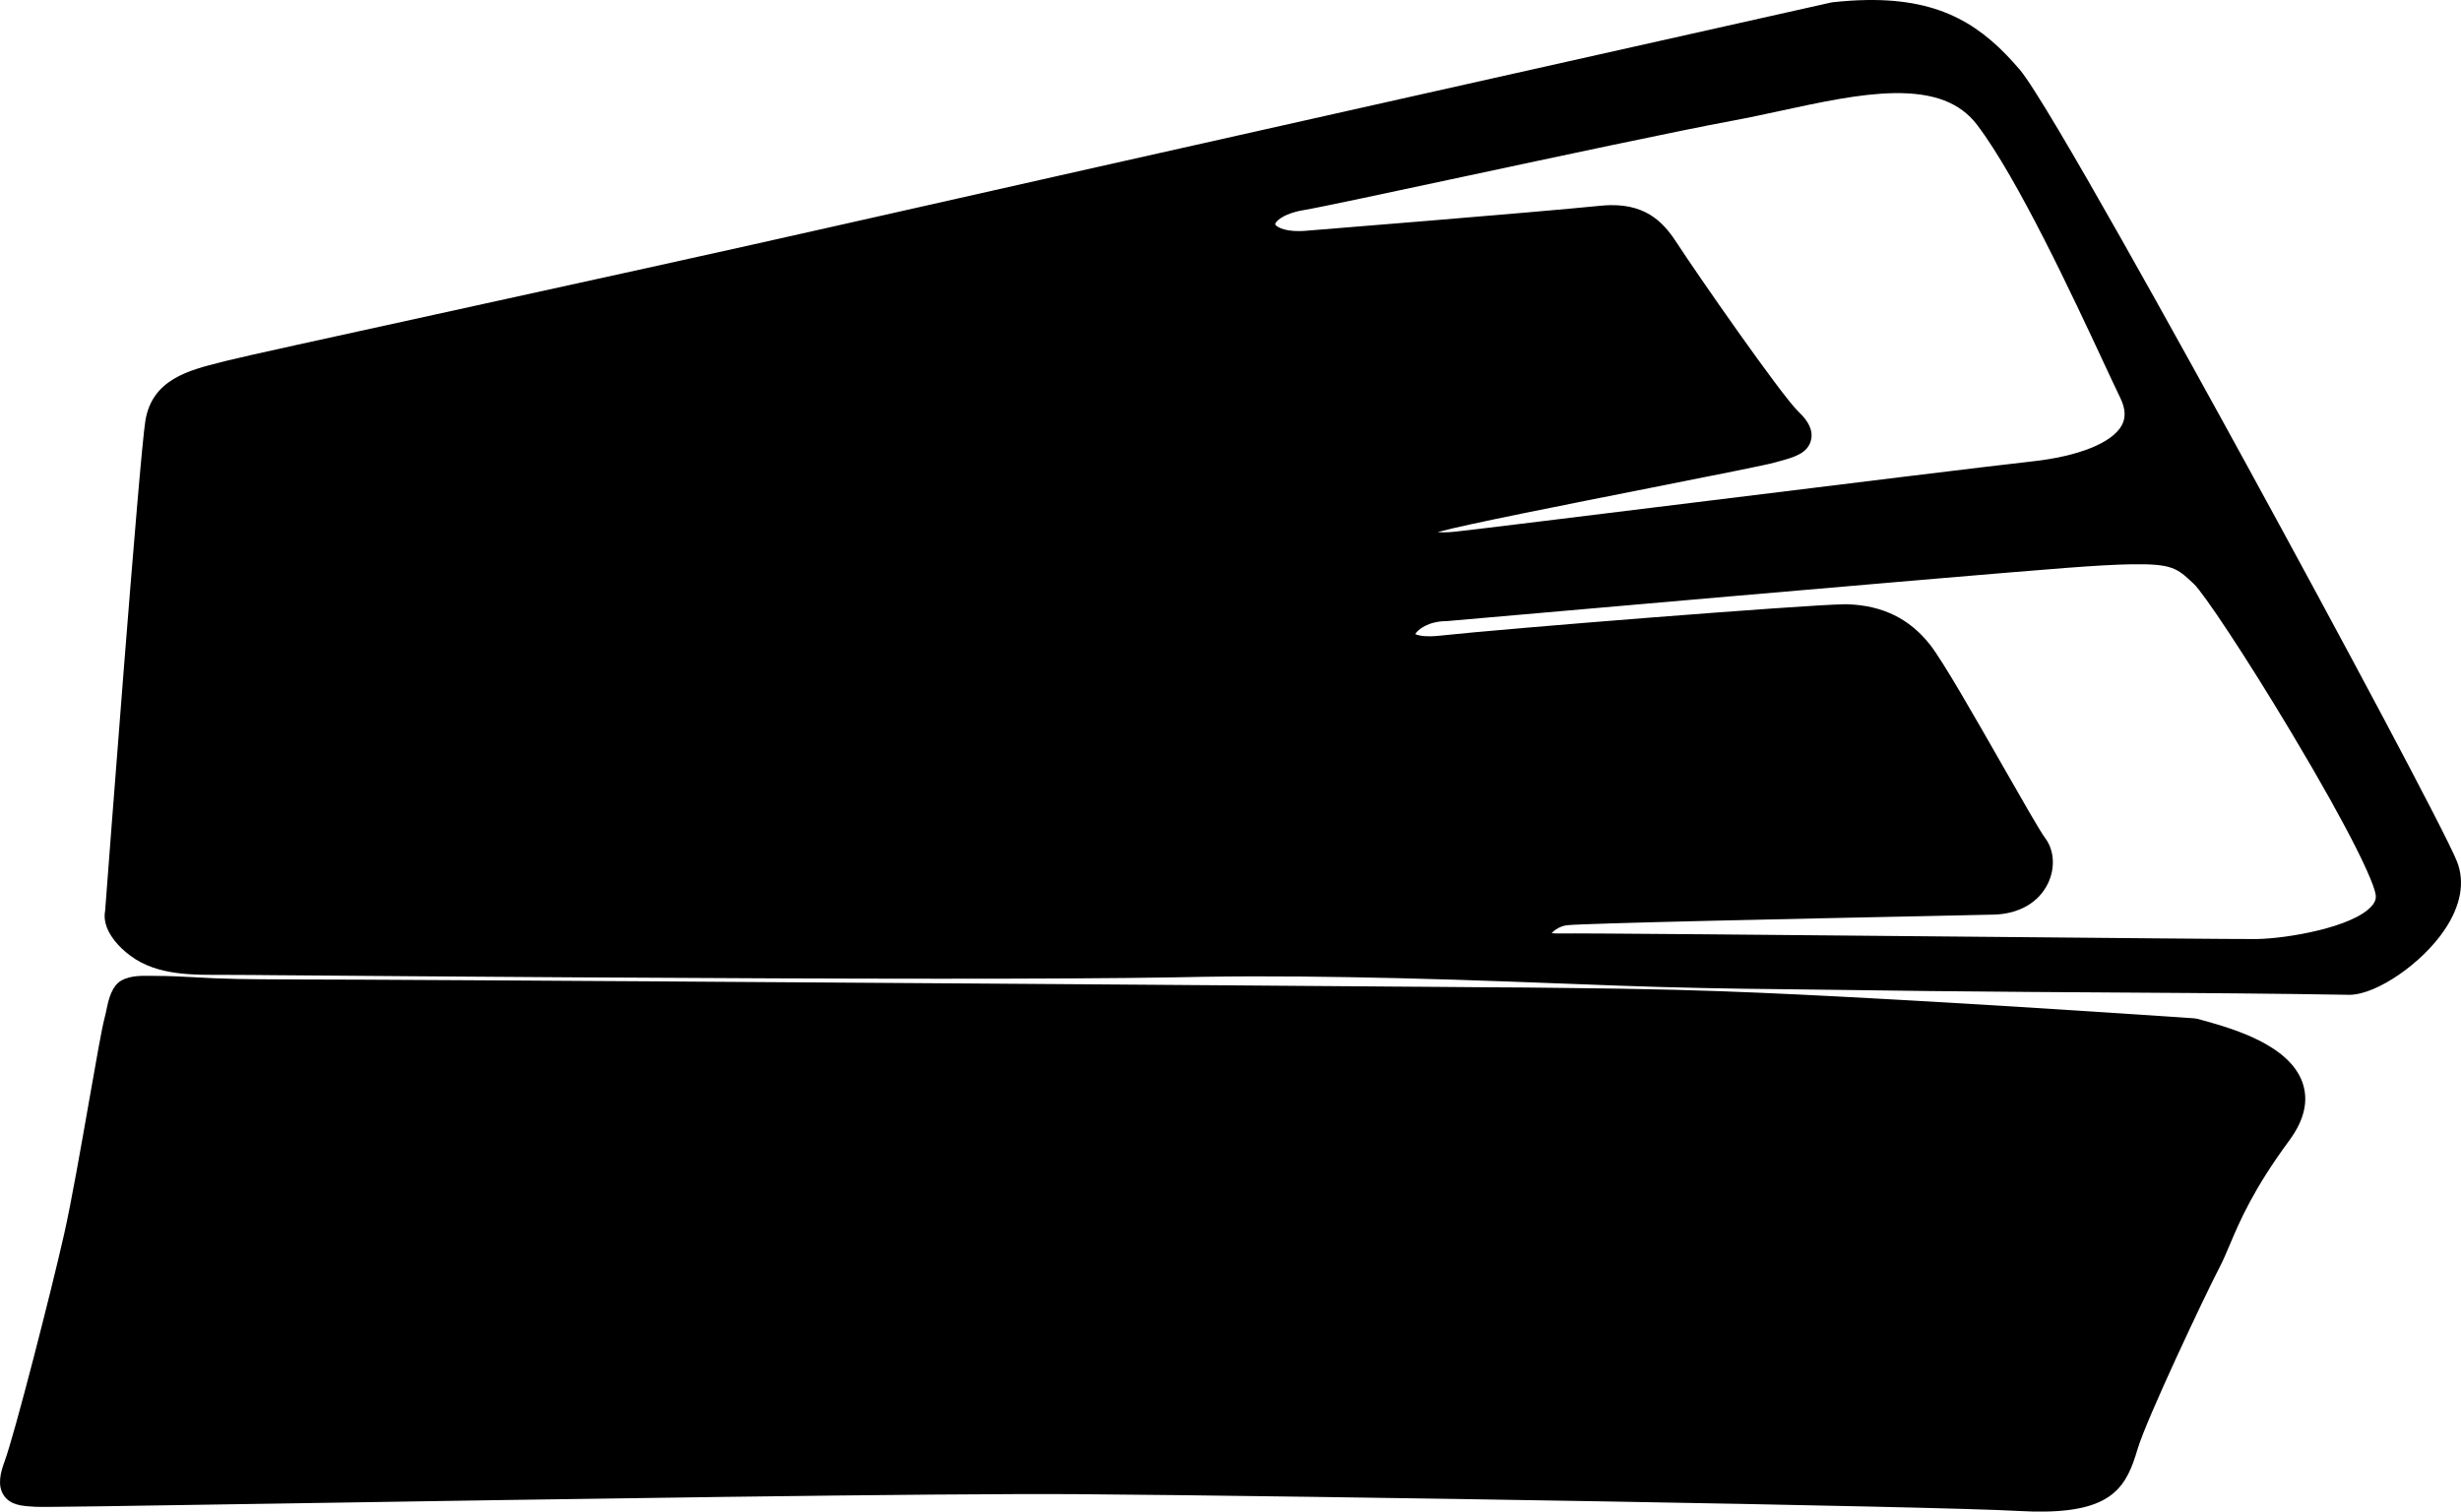 <?xml version="1.0" encoding="utf-8"?>
<!-- Generator: Adobe Illustrator 16.0.0, SVG Export Plug-In . SVG Version: 6.00 Build 0)  -->
<!DOCTYPE svg PUBLIC "-//W3C//DTD SVG 1.1//EN" "http://www.w3.org/Graphics/SVG/1.1/DTD/svg11.dtd">
<svg version="1.1" id="Layer_1" xmlns="http://www.w3.org/2000/svg" xmlns:xlink="http://www.w3.org/1999/xlink" x="0px" y="0px"
	 width="1029.963px" height="632.637px" viewBox="0 0 1029.963 632.637" enable-background="new 0 0 1029.963 632.637"
	 xml:space="preserve">
<path d="M1028.302,360.609c-4.603-11.682-48.349-93.552-87.982-165.959c-24.871-45.432-83.922-152.512-95.059-165.539
	c-15.25-17.843-31.984-29.618-64.08-29.095c-4.422,0.071-9.191,0.385-14.178,0.929l-0.314,0.033l-0.307,0.068
	c-3.164,0.71-317.492,71.064-410.725,92.199c-51.305,11.631-119.262,26.51-173.864,38.463c-44.922,9.836-80.406,17.604-86.75,19.23
	c-0.883,0.225-1.77,0.447-2.646,0.669c-13.404,3.368-28.6,7.185-31.521,24.257c-2.44,14.262-15.944,192.989-16.875,205.3
	c-0.567,2.861-0.232,7.215,3.972,12.539c1.895,2.396,4.183,4.5,6.629,6.316c11.354,8.438,26.316,7.975,39.783,7.986
	c3.761,0.004,7.521,0,11.281,0.051c4.208,0.053,8.415,0.105,12.624,0.117c0.52,0.001,1.041,0,1.561,0.004
	c31.156,0.242,73.828,0.57,118.537,0.848c123.885,0.771,206.252,0.783,251.812,0.039c2.963-0.047,5.777-0.1,8.453-0.154
	c1.693-0.035,3.416-0.065,5.15-0.098c27.232-0.441,54.479-0.045,81.709,0.58c30.837,0.707,61.65,2.039,92.477,3.146
	c23.278,0.838,46.563,1.273,69.856,1.488c6.42,0.063,12.84,0.139,19.259,0.233c27.202,0.411,54.406,0.688,81.61,0.888
	c22.547,0.164,45.094,0.281,67.641,0.446c14.68,0.108,29.359,0.237,44.038,0.423c6.823,0.086,13.646,0.188,20.47,0.299
	c0.562,0.01,1.124,0.004,1.687,0.026c0.299,0.011,0.606,0.019,0.924,0.011c11.332-0.186,30.264-13.215,39.715-27.343
	C1029.899,378.984,1031.666,369.165,1028.302,360.609z M543.99,96.72c-7.405,0.121-10.244-2.243-10.301-2.859
	c-0.074-0.82,2.742-4.391,12.029-5.947c6.602-1.105,34.147-6.996,66.047-13.816c40.51-8.66,90.924-19.439,113.385-23.592
	c6.664-1.234,13.607-2.735,20.324-4.189c16.127-3.49,32.803-7.102,47.188-7.336c16.652-0.271,27.722,3.965,34.826,13.332
	c17.019,22.412,40.363,72.49,52.906,99.393c2.801,6.012,5.223,11.202,6.979,14.818c2.193,4.516,2.388,8.291,0.589,11.542
	c-4.035,7.3-18.084,12.928-37.574,15.056c-16.543,1.809-83.135,10.014-141.888,17.256c-46.653,5.748-90.723,11.181-99.34,12.122
	c-1.604,0.177-3.159,0.276-4.619,0.3c-1.062,0.017-2.02-0.007-2.879-0.061c0.283-0.085,0.58-0.172,0.892-0.259
	c10.071-2.833,53.858-11.496,89.041-18.458c29.317-5.803,47.477-9.41,51.143-10.441c0.633-0.18,1.258-0.35,1.869-0.516
	c6.121-1.674,11.904-3.254,13.314-8.791c1.422-5.555-3.412-10.215-5.232-11.971c-7.459-7.193-43.783-59.615-50.463-69.984
	c-5.224-8.102-12.142-16.721-28.244-16.459c-1.355,0.023-2.781,0.109-4.236,0.258c-26.492,2.698-122.988,10.453-123.889,10.525
	C545.216,96.687,544.593,96.71,543.99,96.72z M992.567,379.229c-7.742,8.778-35.008,13.565-48.094,13.778l-0.379,0.005
	c-6.566,0.062-61.74-0.451-120.156-0.992c-75.777-0.705-161.664-1.504-171.588-1.342l-0.176,0.004
	c-1.22,0.021-2.121-0.054-2.781-0.146c1.234-1.334,3.65-2.994,6.438-3.302c7.763-0.851,102.396-2.832,147.875-3.78
	c15.39-0.322,26.503-0.56,30.722-0.664c10.555-0.271,18.825-5.043,22.688-13.088c3.107-6.476,2.629-13.935-1.221-19.003
	c-2.021-2.659-9.992-16.625-17.705-30.135c-11.771-20.609-25.107-43.973-30.412-50.7c-8.604-10.926-19.91-16.473-34.549-16.953
	c-0.391-0.015-0.918-0.016-1.57-0.006c-17.035,0.278-141.858,10.164-169.151,13.15c-1.363,0.148-2.654,0.233-3.834,0.252
	c-3.83,0.063-5.646-0.559-6.375-0.93c1.071-1.955,5.581-5.295,12.649-5.41h0.188l0.227-0.002l0.229-0.021
	c2.119-0.187,212.715-18.703,258.535-22.219c12.577-0.966,21.114-1.444,27.688-1.552c17.289-0.281,19.311,1.616,26.014,7.906
	l0.338,0.317c3.97,3.718,21.392,29.731,41.002,62.532c25.029,41.856,34.564,62.679,35.121,67.792
	C994.396,375.7,994.33,377.229,992.567,379.229z M90.002,409.434c-1.342-0.061-2.686-0.123-4.023-0.197
	c-4.005-0.221-8.01-0.438-12.017-0.604c-3.034-0.129-6.07-0.2-9.107-0.2c-4.734,0-9.739-0.44-14.051,1.938
	c-3.749,2.067-5.226,7.315-6.021,11.183c-0.298,1.44-0.604,2.931-1.042,4.581c-1.148,4.352-3.465,17.555-6.396,34.271
	c-3.506,20.002-7.484,42.674-10.497,56.062c-5.426,24.097-20.808,84.042-24.906,95.103c-1.729,4.668-3.129,10.004-0.418,14.178
	c2.729,4.199,7.667,4.516,12.021,4.791c0.456,0.025,0.926,0.059,1.409,0.094c2.81,0.199,36.655-0.328,106.812-1.442
	c107.442-1.706,269.806-4.286,330.308-3.839c96.957,0.721,356.701,4.986,392.658,7.016c4.021,0.229,7.779,0.312,11.17,0.258
	c28.83-0.469,34.209-11.078,38.662-26.017l0.066-0.218c3.688-12.396,27.997-63.909,34.297-76.029
	c1.549-2.979,2.854-6.072,4.373-9.654c4.104-9.691,9.723-22.963,24.856-43.484c6.234-8.453,8.084-16.545,5.498-24.051
	c-5.531-16.057-29.844-22.83-41.522-26.088c-1.359-0.377-2.644-0.812-4.06-0.908c-0.18-0.014-0.358-0.023-0.54-0.039
	c-0.184-0.012-0.366-0.021-0.551-0.039c-0.188-0.012-0.379-0.023-0.569-0.039c-0.194-0.014-0.395-0.025-0.592-0.041
	c-0.207-0.016-0.414-0.027-0.621-0.045c-0.218-0.014-0.437-0.027-0.653-0.045c-0.23-0.016-0.464-0.031-0.693-0.047
	c-0.246-0.018-0.492-0.035-0.739-0.053c-0.263-0.02-0.522-0.035-0.788-0.057c-0.277-0.02-0.561-0.035-0.841-0.057
	c-0.3-0.021-0.6-0.041-0.897-0.062c-0.319-0.021-0.642-0.043-0.961-0.064c-0.343-0.023-0.685-0.047-1.023-0.068
	c-0.364-0.021-0.729-0.049-1.093-0.072c-0.391-0.025-0.775-0.055-1.163-0.078c-0.412-0.027-0.824-0.057-1.236-0.082
	c-0.438-0.029-0.874-0.061-1.312-0.088c-0.465-0.031-0.927-0.062-1.39-0.096c-0.487-0.029-0.977-0.062-1.465-0.098
	c-0.515-0.033-1.029-0.068-1.544-0.102c-0.541-0.035-1.082-0.072-1.623-0.107c-0.568-0.037-1.136-0.076-1.703-0.113
	c-0.594-0.039-1.188-0.078-1.781-0.115c-0.619-0.039-1.237-0.08-1.857-0.121c-0.646-0.043-1.293-0.086-1.939-0.129
	c-0.672-0.047-1.344-0.09-2.016-0.135c-0.697-0.045-1.396-0.092-2.092-0.137c-0.725-0.047-1.443-0.094-2.166-0.141
	c-0.746-0.053-1.492-0.102-2.239-0.146c-0.771-0.051-1.54-0.102-2.312-0.148c-0.795-0.055-1.588-0.104-2.381-0.154
	c-0.812-0.053-1.631-0.105-2.443-0.158c-0.839-0.055-1.678-0.108-2.515-0.162c-0.855-0.057-1.717-0.107-2.572-0.166
	c-0.88-0.057-1.76-0.111-2.638-0.17c-0.896-0.059-1.797-0.115-2.691-0.172c-0.917-0.059-1.833-0.117-2.75-0.176
	c-0.938-0.062-1.87-0.119-2.808-0.18c-0.952-0.062-1.901-0.121-2.854-0.184c-0.969-0.061-1.938-0.123-2.905-0.184
	c-0.985-0.062-1.97-0.123-2.954-0.188c-1-0.062-2-0.125-3-0.188c-1.015-0.062-2.028-0.128-3.044-0.189
	c-1.028-0.062-2.058-0.127-3.087-0.188c-1.042-0.063-2.085-0.129-3.127-0.192c-1.056-0.063-2.111-0.129-3.167-0.192
	c-1.068-0.063-2.136-0.131-3.204-0.194c-1.081-0.066-2.161-0.134-3.242-0.195c-1.092-0.065-2.185-0.133-3.273-0.196
	c-1.104-0.065-2.208-0.134-3.312-0.197c-1.114-0.065-2.229-0.133-3.346-0.198c-1.126-0.065-2.252-0.134-3.378-0.199
	c-1.138-0.065-2.273-0.133-3.41-0.198c-1.146-0.065-2.294-0.134-3.441-0.199c-1.154-0.065-2.312-0.133-3.472-0.198
	c-1.168-0.065-2.335-0.136-3.502-0.199c-1.178-0.067-2.354-0.135-3.532-0.2c-1.188-0.064-2.374-0.135-3.562-0.199
	c-1.196-0.065-2.396-0.136-3.589-0.199c-1.206-0.066-2.412-0.135-3.617-0.199c-1.216-0.066-2.432-0.135-3.646-0.2
	c-21.171-1.155-42.348-2.218-63.535-2.97c-6.173-0.219-12.345-0.411-18.517-0.573c-7.659-0.2-15.319-0.36-22.979-0.479
	c-8.014-0.118-16.021-0.215-24.033-0.305c-10.528-0.115-21.058-0.273-31.586-0.273c-1.294-0.012-2.587-0.021-3.881-0.03
	c-1.295-0.013-2.591-0.022-3.887-0.032c-1.297-0.013-2.593-0.021-3.889-0.033c-1.297-0.01-2.595-0.021-3.892-0.029
	c-1.301-0.014-2.6-0.021-3.896-0.031s-2.599-0.021-3.896-0.029c-1.304-0.01-2.604-0.02-3.901-0.029
	c-1.302-0.01-2.604-0.019-3.904-0.026c-1.303-0.011-2.604-0.021-3.904-0.027c-1.307-0.01-2.607-0.021-3.91-0.026
	c-1.308-0.012-2.608-0.021-3.913-0.031c-1.306-0.01-2.609-0.021-3.913-0.03c-1.305-0.011-2.609-0.021-3.914-0.03
	c-1.305-0.011-2.609-0.021-3.914-0.031c-1.304-0.01-2.607-0.021-3.912-0.028c-1.304-0.013-2.604-0.021-3.91-0.028
	c-1.304-0.01-2.604-0.021-3.908-0.027c-1.25-0.012-2.5-0.021-3.754-0.027c-13.729-0.104-27.462-0.205-41.189-0.312
	c-16.119-0.125-32.238-0.227-48.357-0.354c-17.734-0.143-35.476-0.238-53.213-0.375c-18.592-0.145-37.185-0.254-55.775-0.379
	c-18.688-0.125-37.373-0.273-56.062-0.367c-18.018-0.092-36.033-0.293-54.053-0.346c-16.581-0.047-33.161-0.279-49.742-0.301
	c-14.355-0.019-28.715-0.209-43.071-0.23c-7.945-0.012-15.894-0.029-23.839-0.072C114.807,409.831,102.385,409.961,90.002,409.434z"
	/>
</svg>
